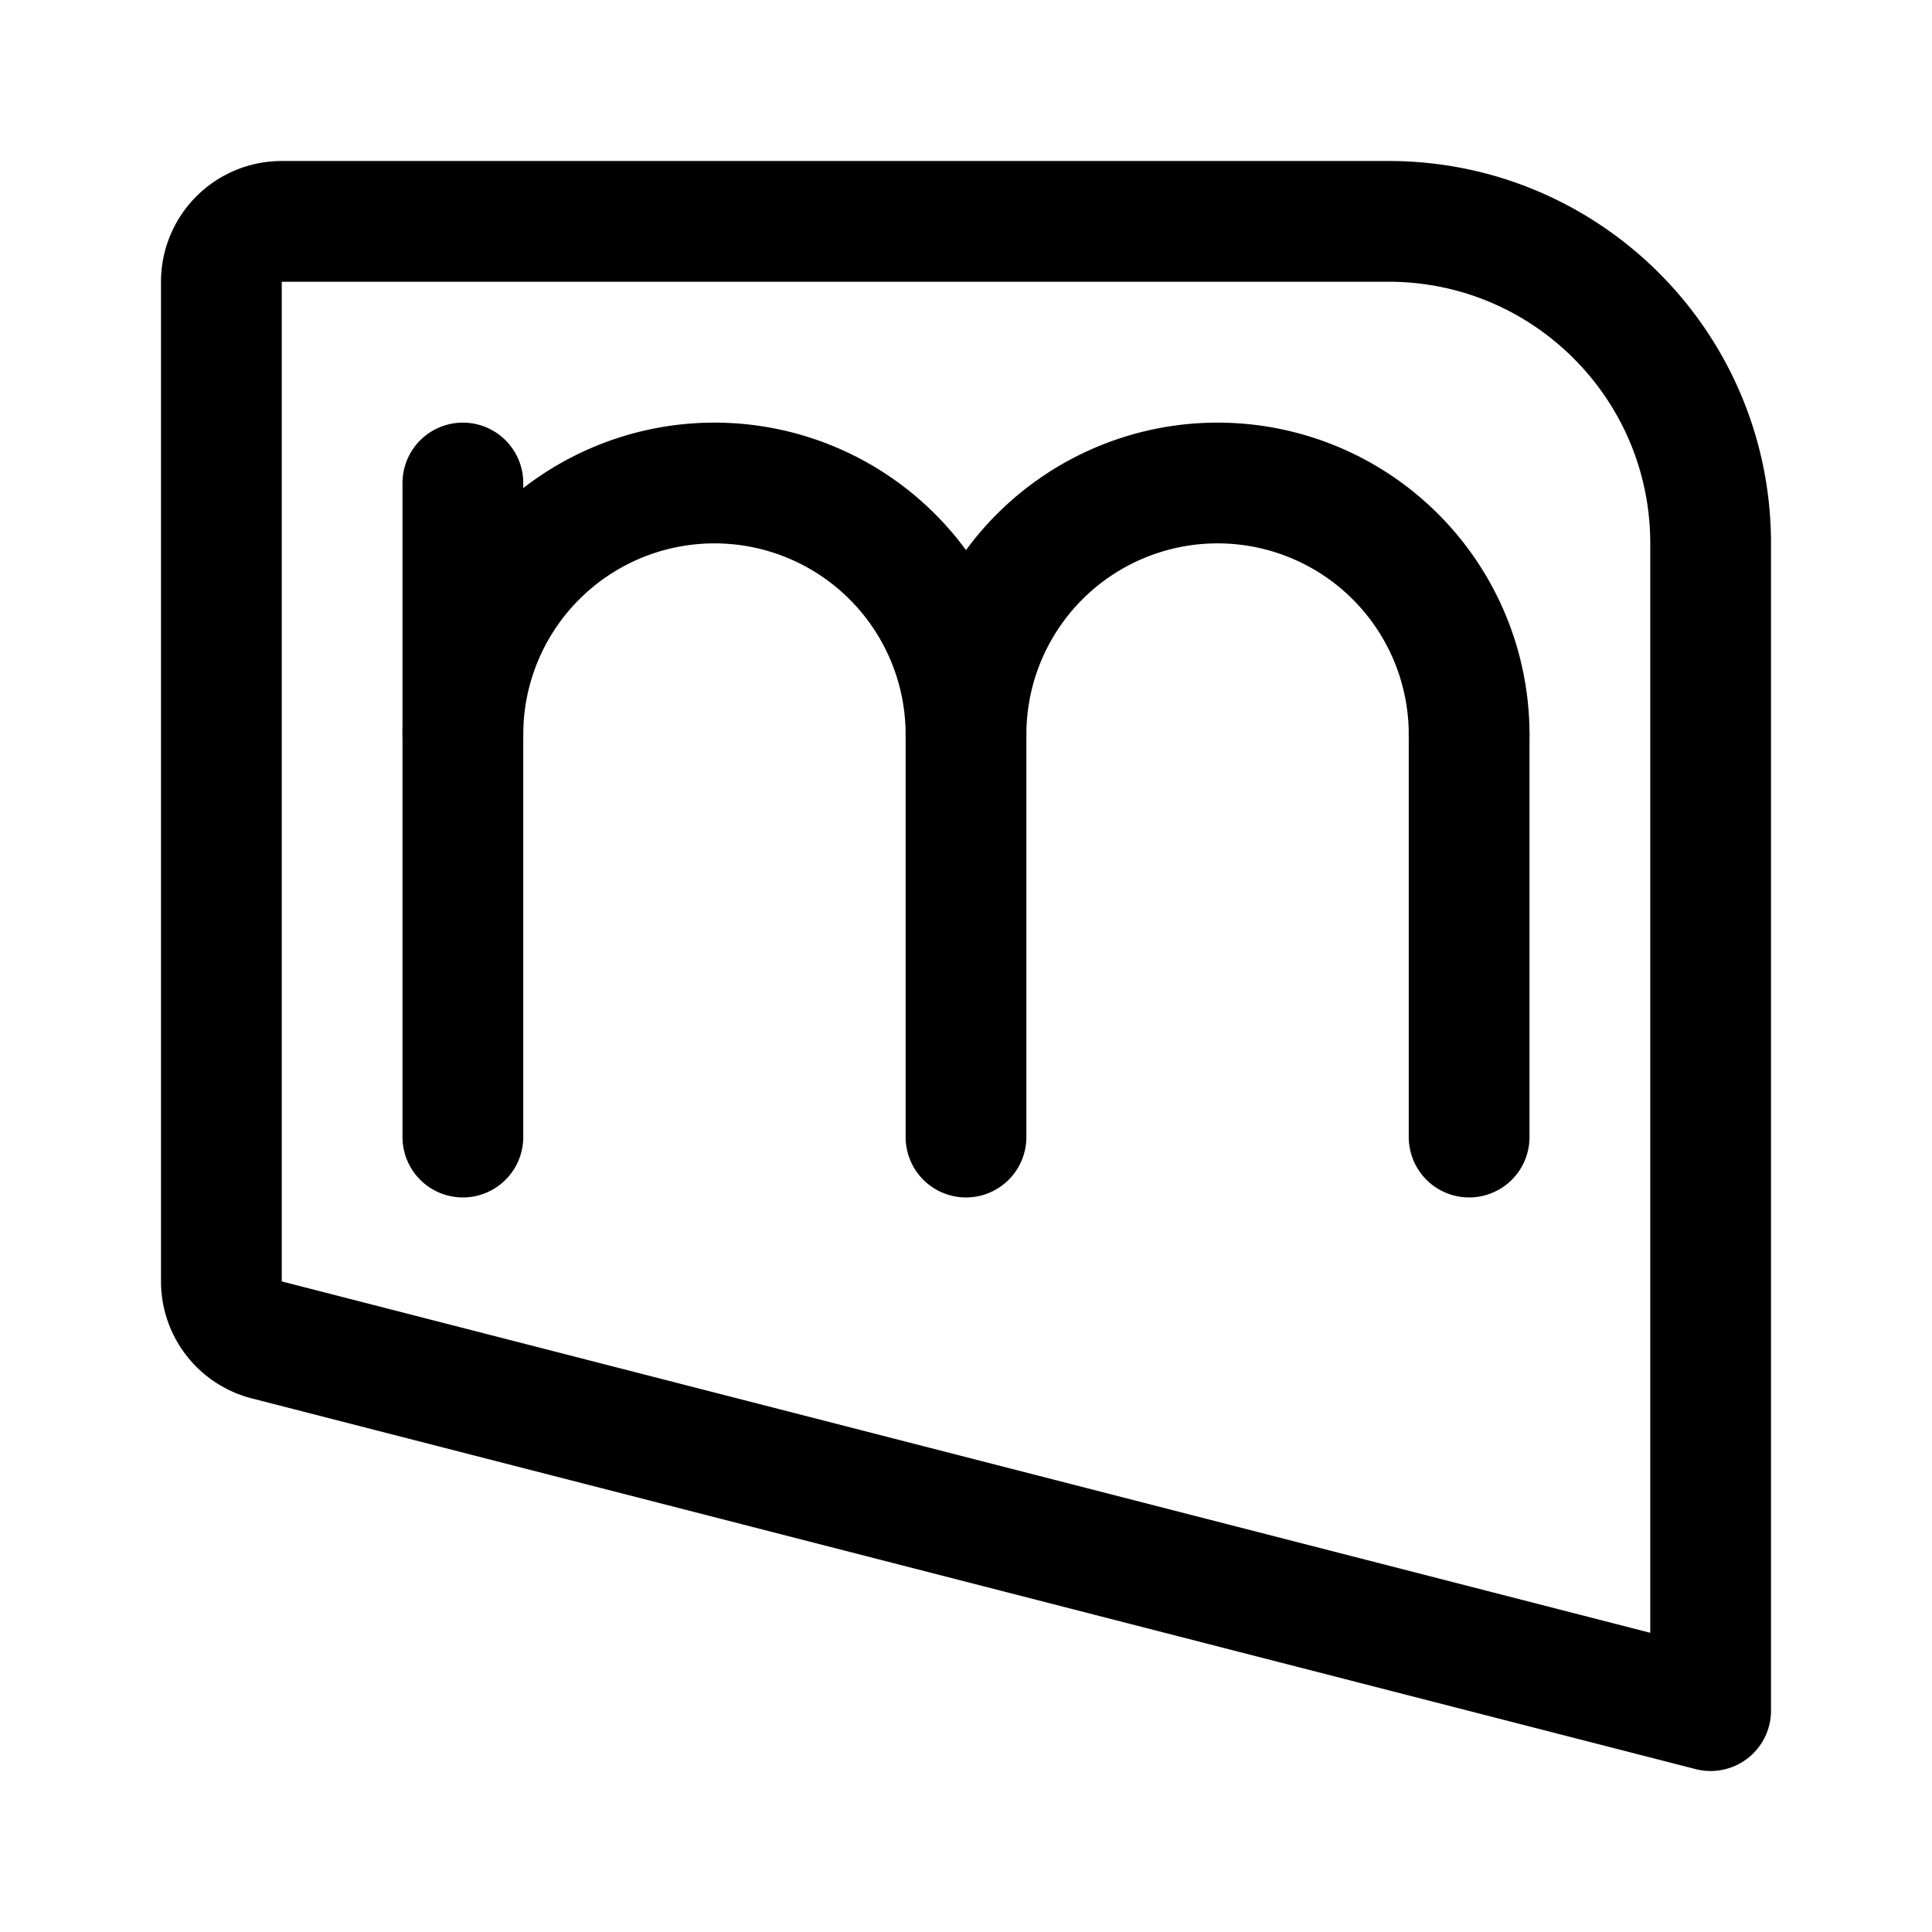 <svg xmlns="http://www.w3.org/2000/svg" width="192" height="192" fill="none"><path stroke="#000" stroke-linecap="round" stroke-linejoin="round" stroke-width="12" d="M46 48v65m50-40v40m50-40v40M22 28a6 6 0 0 1 6-6h110c17.673 0 32 14.327 32 32v116L26.508 133.157A6 6 0 0 1 22 127.346z"/><path stroke="#000" stroke-linecap="round" stroke-linejoin="round" stroke-width="12" d="M96 73a25 25 0 1 0-50 0M146 73a25 25 0 0 0-7.322-17.678A25 25 0 0 0 121 48a25 25 0 0 0-25 25"/></svg>